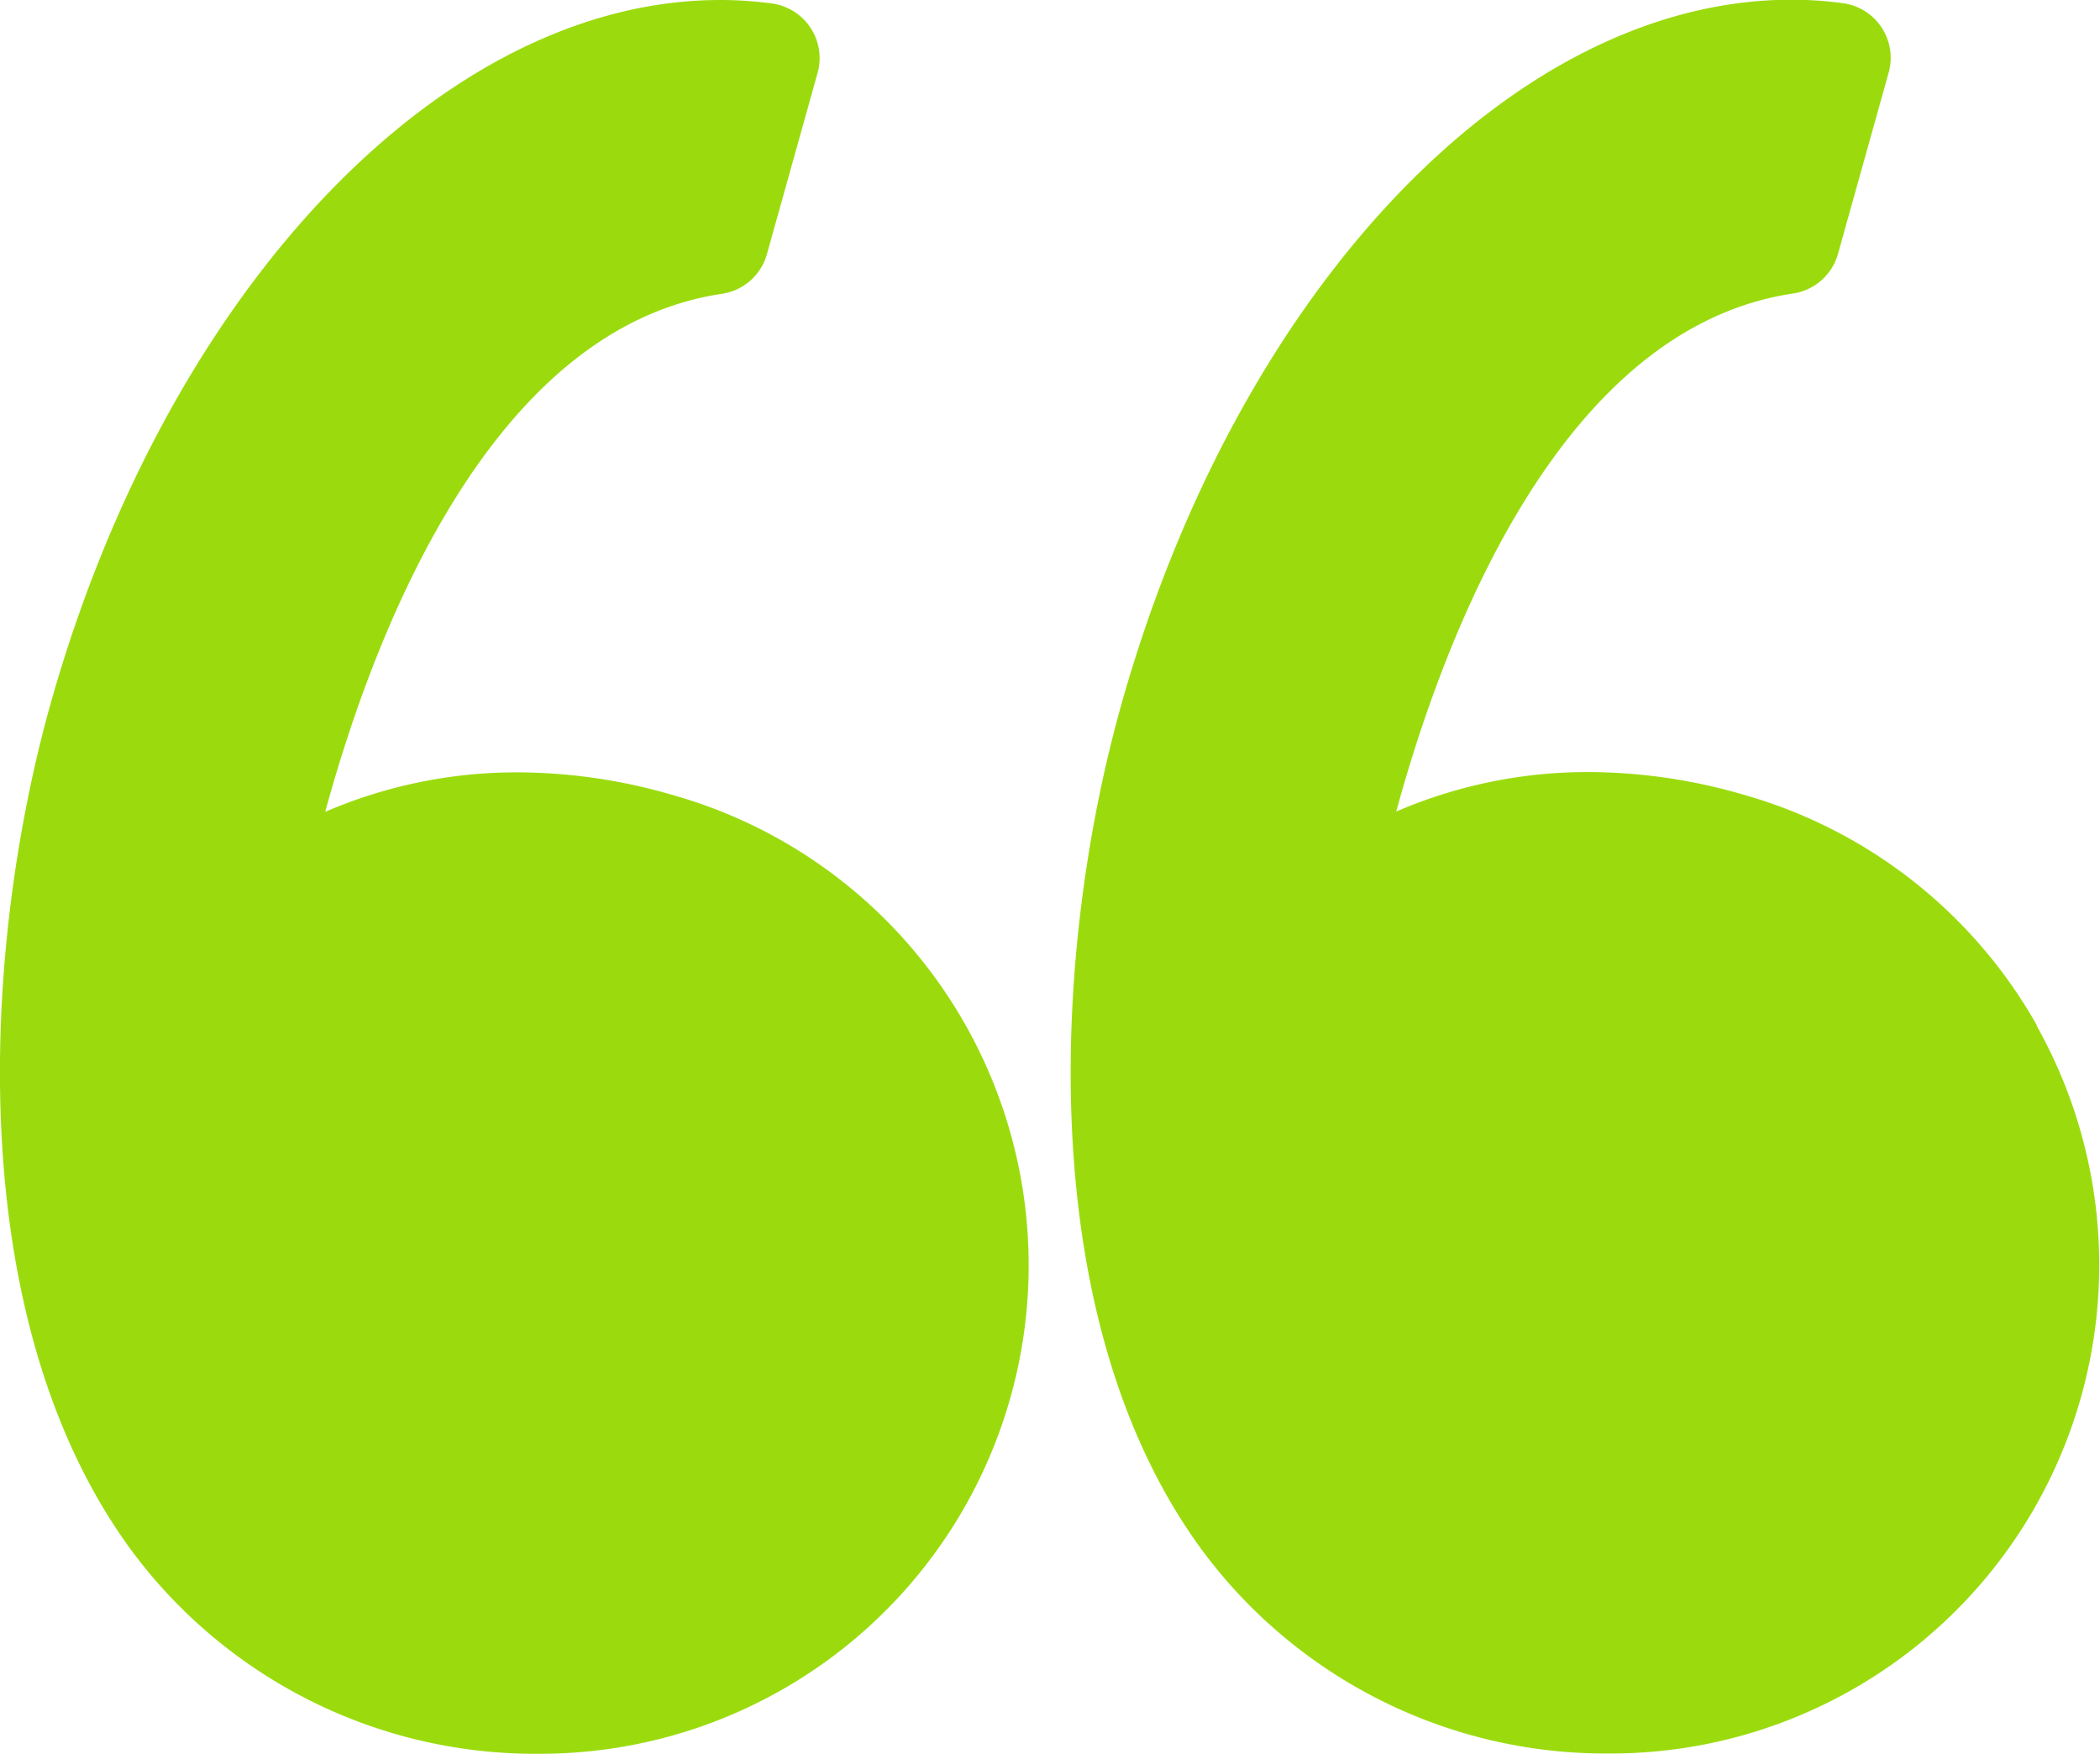 <svg xmlns="http://www.w3.org/2000/svg" width="30" height="25.054" viewBox="0 0 30 25.054"><defs><style>.a{fill:#9bdb0e;}</style></defs><g transform="translate(0 -7.858)"><g transform="translate(0 7.858)"><path class="a" d="M9.6,19.212a7.949,7.949,0,0,0-2.2-.321,6.9,6.9,0,0,0-2.754.564c.692-2.535,2.355-6.908,5.668-7.4a.787.787,0,0,0,.642-.566l.724-2.59a.787.787,0,0,0-.651-.991,5.5,5.5,0,0,0-.741-.05c-3.977,0-7.915,4.151-9.577,10.094C-.258,21.439-.544,26.681,1.859,29.98A7.174,7.174,0,0,0,7.69,32.911H7.72A6.979,6.979,0,0,0,9.6,19.212Z" transform="translate(0 -7.858)"/><path class="a" d="M62.424,22.508a7,7,0,0,0-4.2-3.3,7.948,7.948,0,0,0-2.2-.321,6.9,6.9,0,0,0-2.754.564c.692-2.535,2.355-6.908,5.669-7.4a.788.788,0,0,0,.642-.566l.724-2.59a.787.787,0,0,0-.651-.991,5.493,5.493,0,0,0-.741-.05c-3.977,0-7.915,4.151-9.577,10.094-.975,3.487-1.261,8.729,1.142,12.029a7.173,7.173,0,0,0,5.831,2.93h.031a6.979,6.979,0,0,0,6.077-10.4Z" transform="translate(-33.324 -7.858)"/></g></g></svg>
